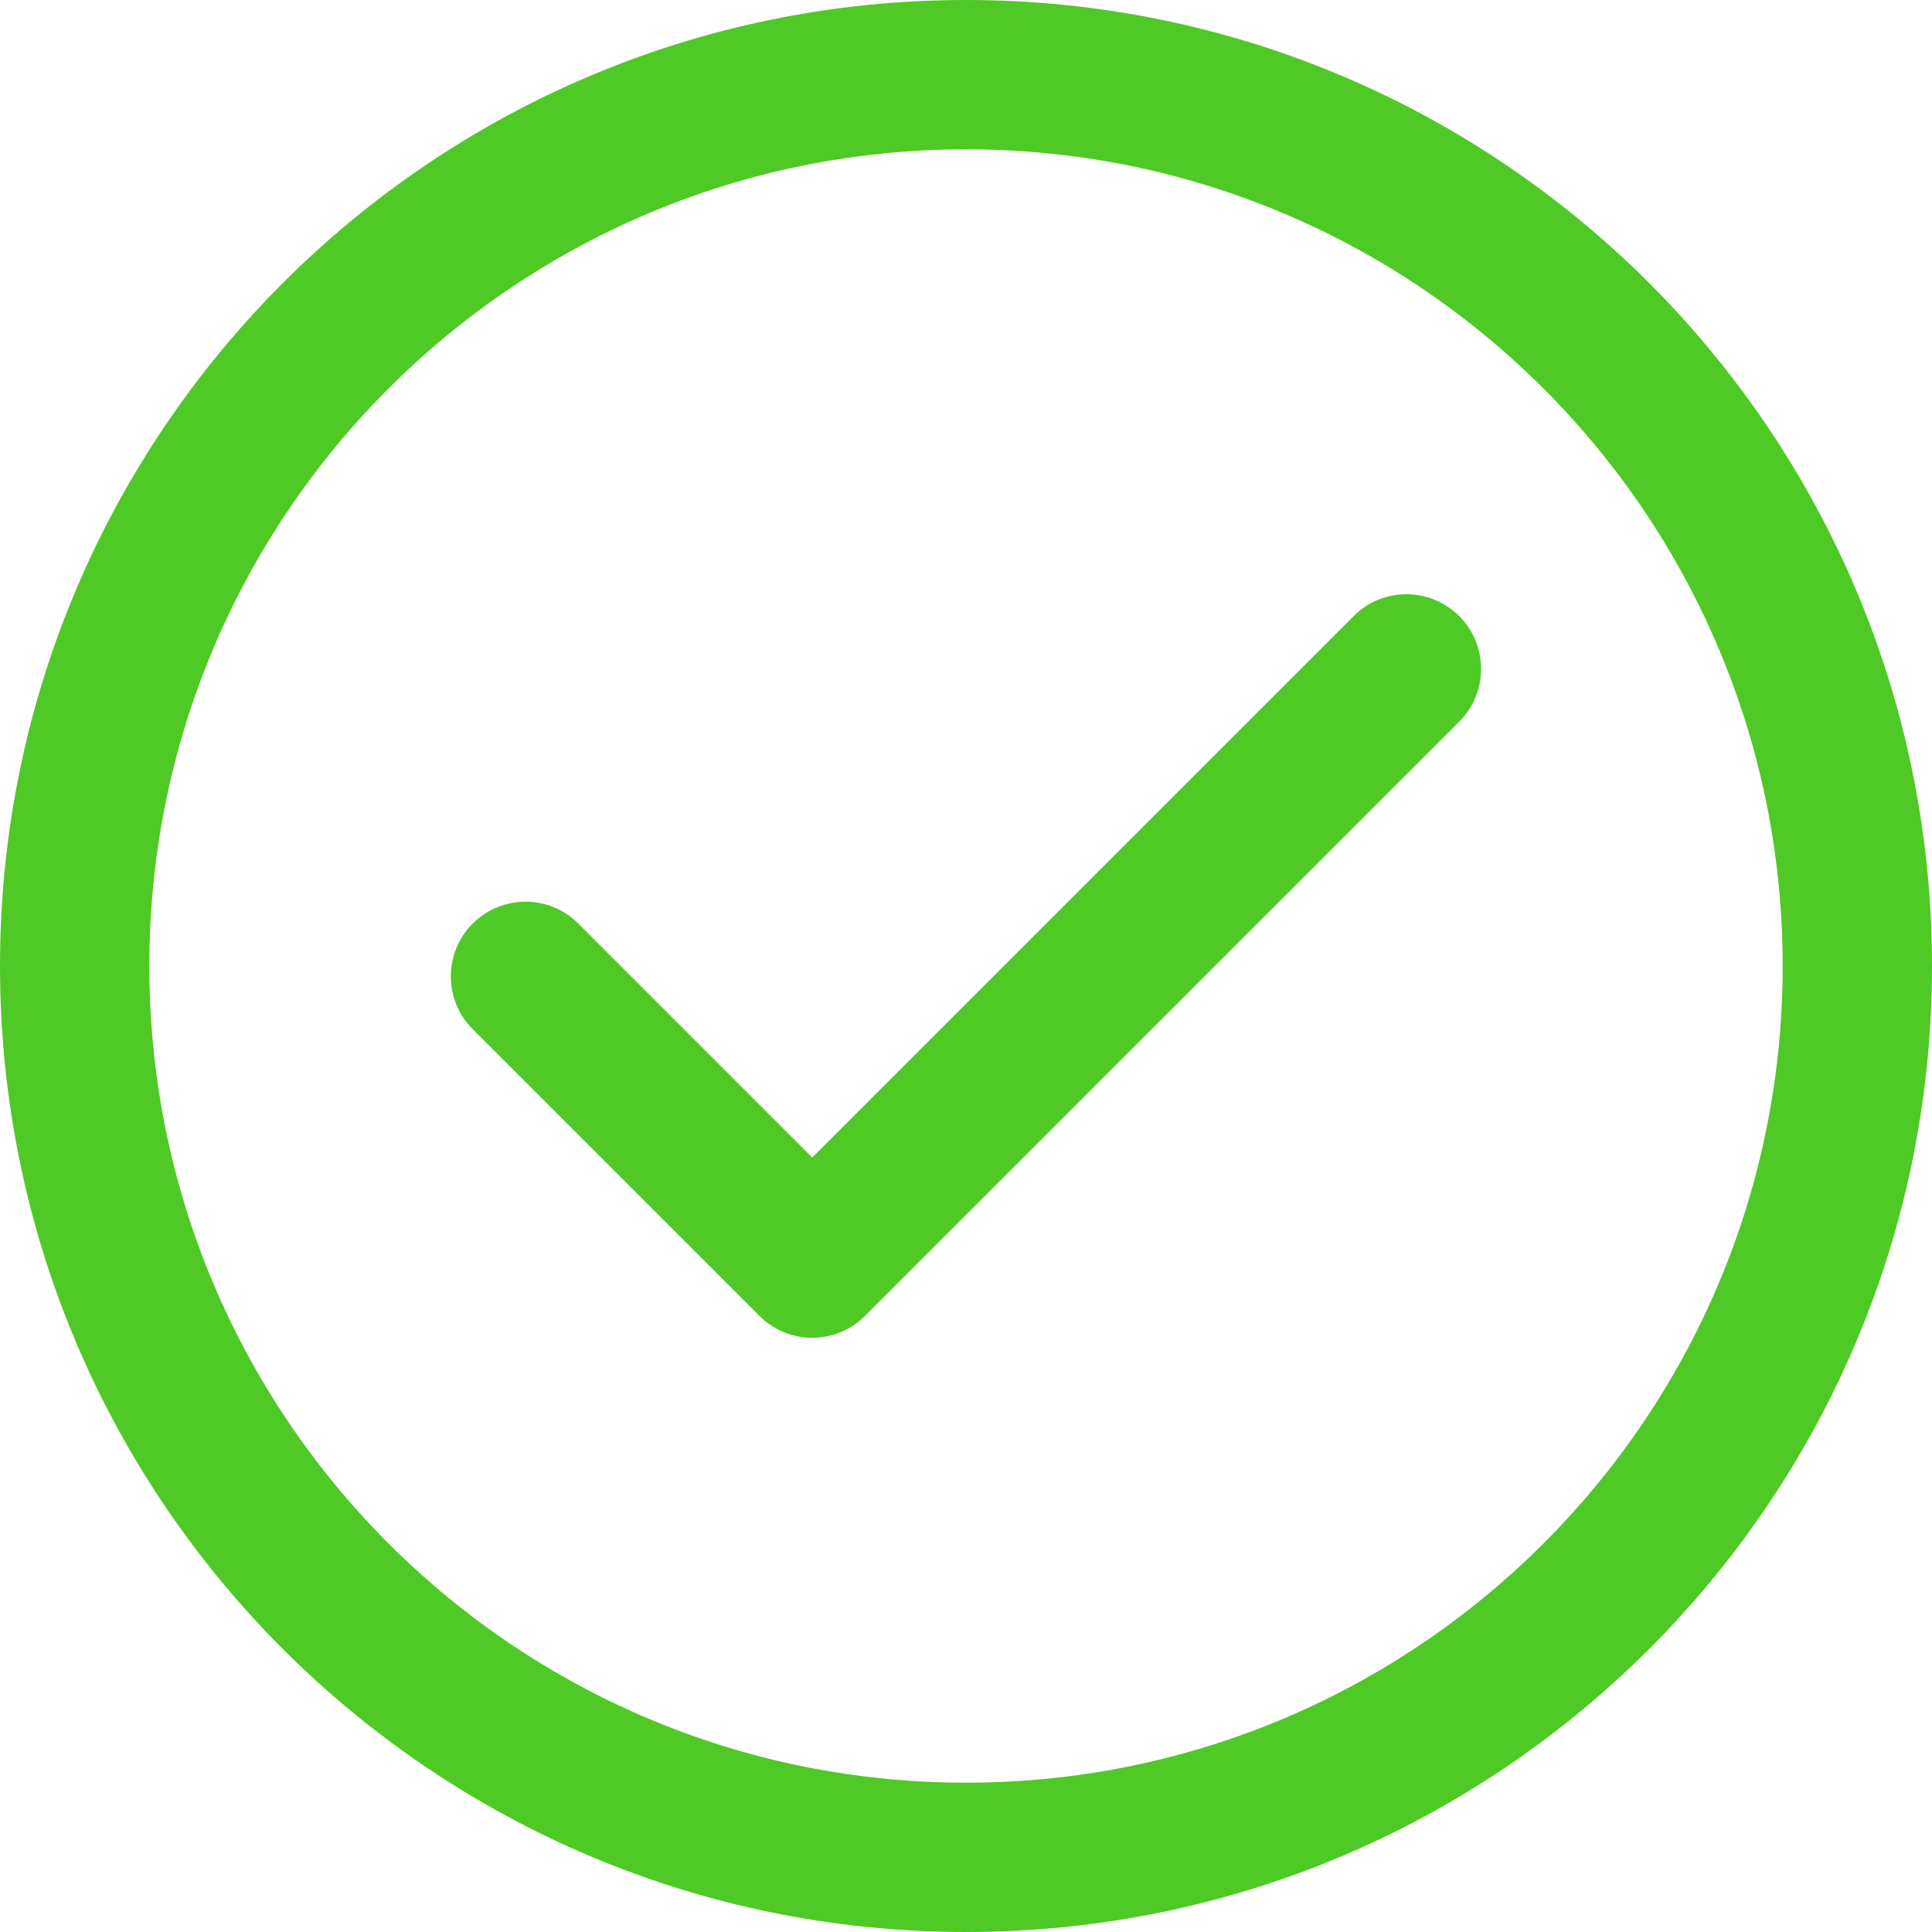 <svg width="80" height="80" viewBox="0 0 80 80" fill="none" xmlns="http://www.w3.org/2000/svg">
<path fill-rule="evenodd" clip-rule="evenodd" d="M6.183 40C6.183 21.323 21.323 6.183 40 6.183C58.677 6.183 73.817 21.323 73.817 40C73.817 58.676 58.677 73.817 40 73.817C21.323 73.817 6.183 58.677 6.183 40ZM40 0C17.908 0 0 17.908 0 40C0 62.092 17.908 80 40 80C62.092 80 80 62.091 80 40C80 17.908 62.092 0 40 0ZM60.423 29.884C61.63 28.677 61.63 26.719 60.423 25.512C59.215 24.304 57.258 24.304 56.051 25.512L33.632 47.93L23.945 38.243C22.738 37.036 20.78 37.036 19.573 38.243C18.366 39.451 18.366 41.408 19.573 42.616L31.446 54.489C32.653 55.696 34.611 55.696 35.818 54.489L60.423 29.884Z" fill="#4FC925"/>
</svg>
